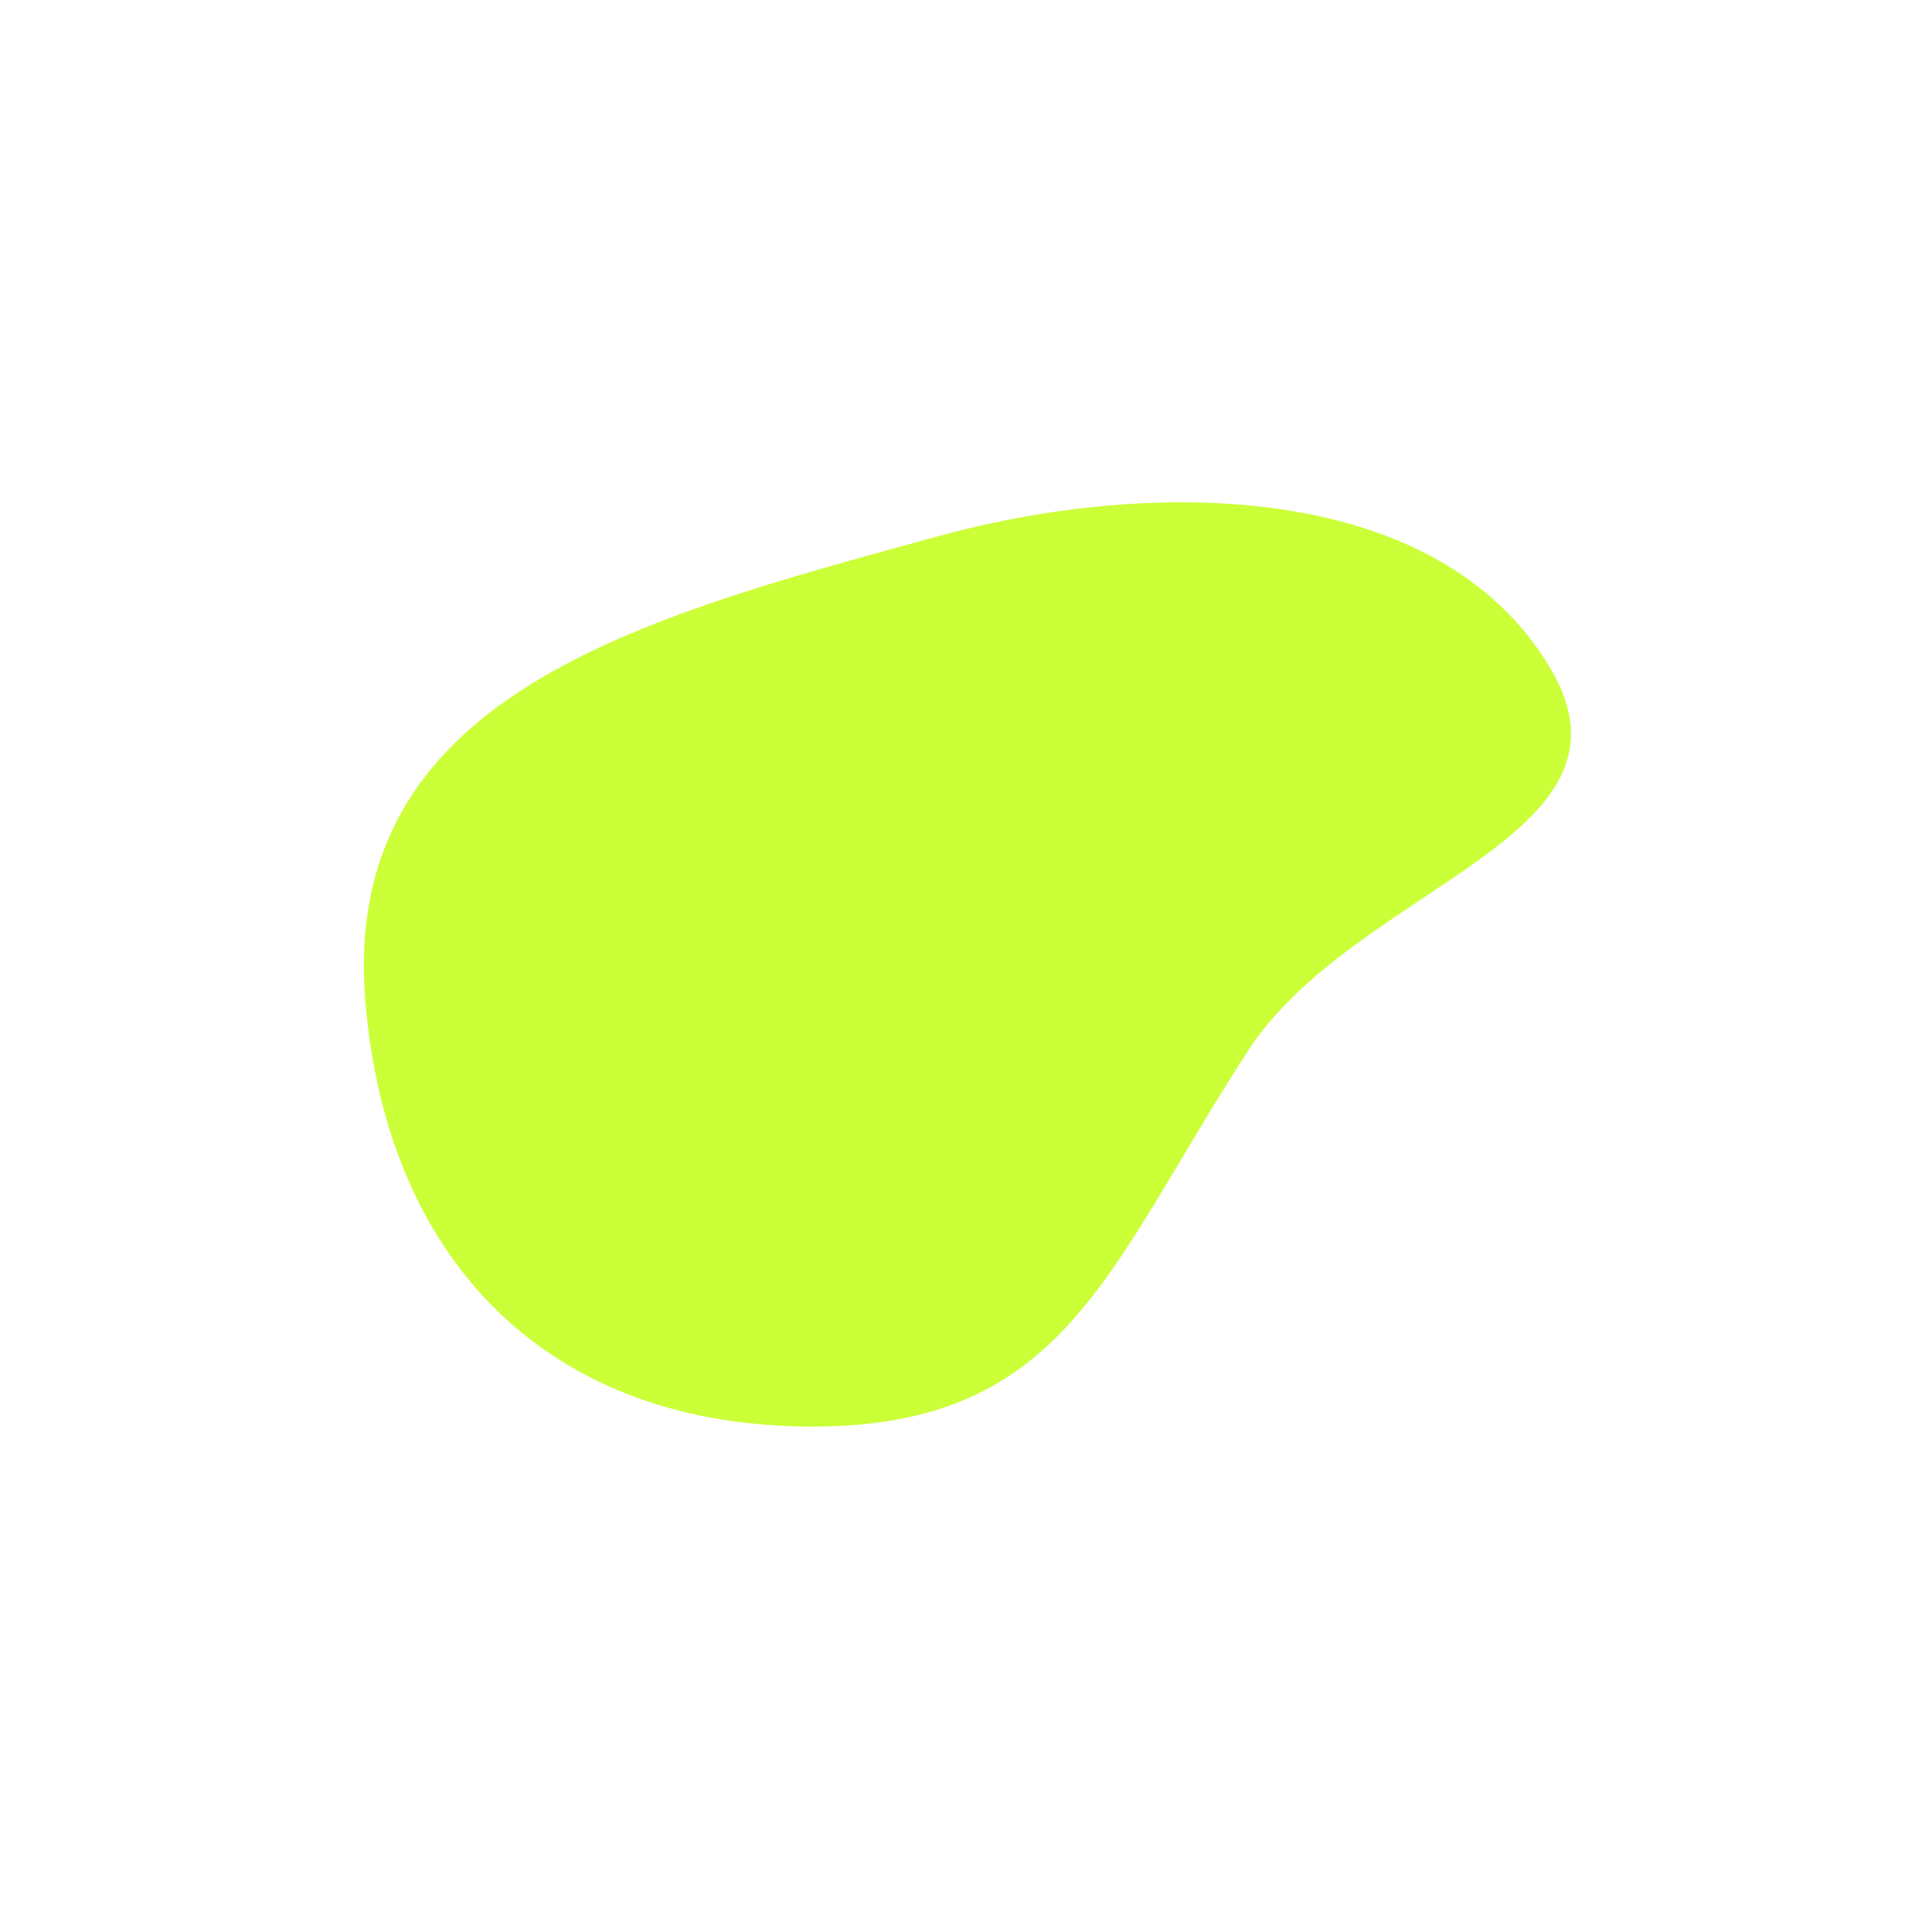 <svg width="600" height="600" viewBox="0 0 600 600" fill="none" xmlns="http://www.w3.org/2000/svg">
<g clip-path="url(#clip0_1816_1590)">
<path d="M481.468 207.503C446.53 148.767 357.374 148.419 291.468 166.503C199.159 191.832 105.562 215.61 113.468 311.003C120.072 390.693 169.018 441.633 248.968 443.003C330.575 444.402 343.108 395.014 387.468 326.503C420.806 275.016 512.826 260.22 481.468 207.503Z" fill="#CBFF36"/>
<g filter="url(#filter0_b_1816_1590)">
<rect width="600" height="600" fill="#F0F0F0" fill-opacity="0.01"/>
</g>
</g>
<defs>
<filter id="filter0_b_1816_1590" x="-100" y="-100" width="800" height="800" filterUnits="userSpaceOnUse" color-interpolation-filters="sRGB">
<feFlood flood-opacity="0" result="BackgroundImageFix"/>
<feGaussianBlur in="BackgroundImageFix" stdDeviation="50"/>
<feComposite in2="SourceAlpha" operator="in" result="effect1_backgroundBlur_1816_1590"/>
<feBlend mode="normal" in="SourceGraphic" in2="effect1_backgroundBlur_1816_1590" result="shape"/>
</filter>
<clipPath id="clip0_1816_1590">
<rect width="600" height="600" fill="white"/>
</clipPath>
</defs>
</svg>
